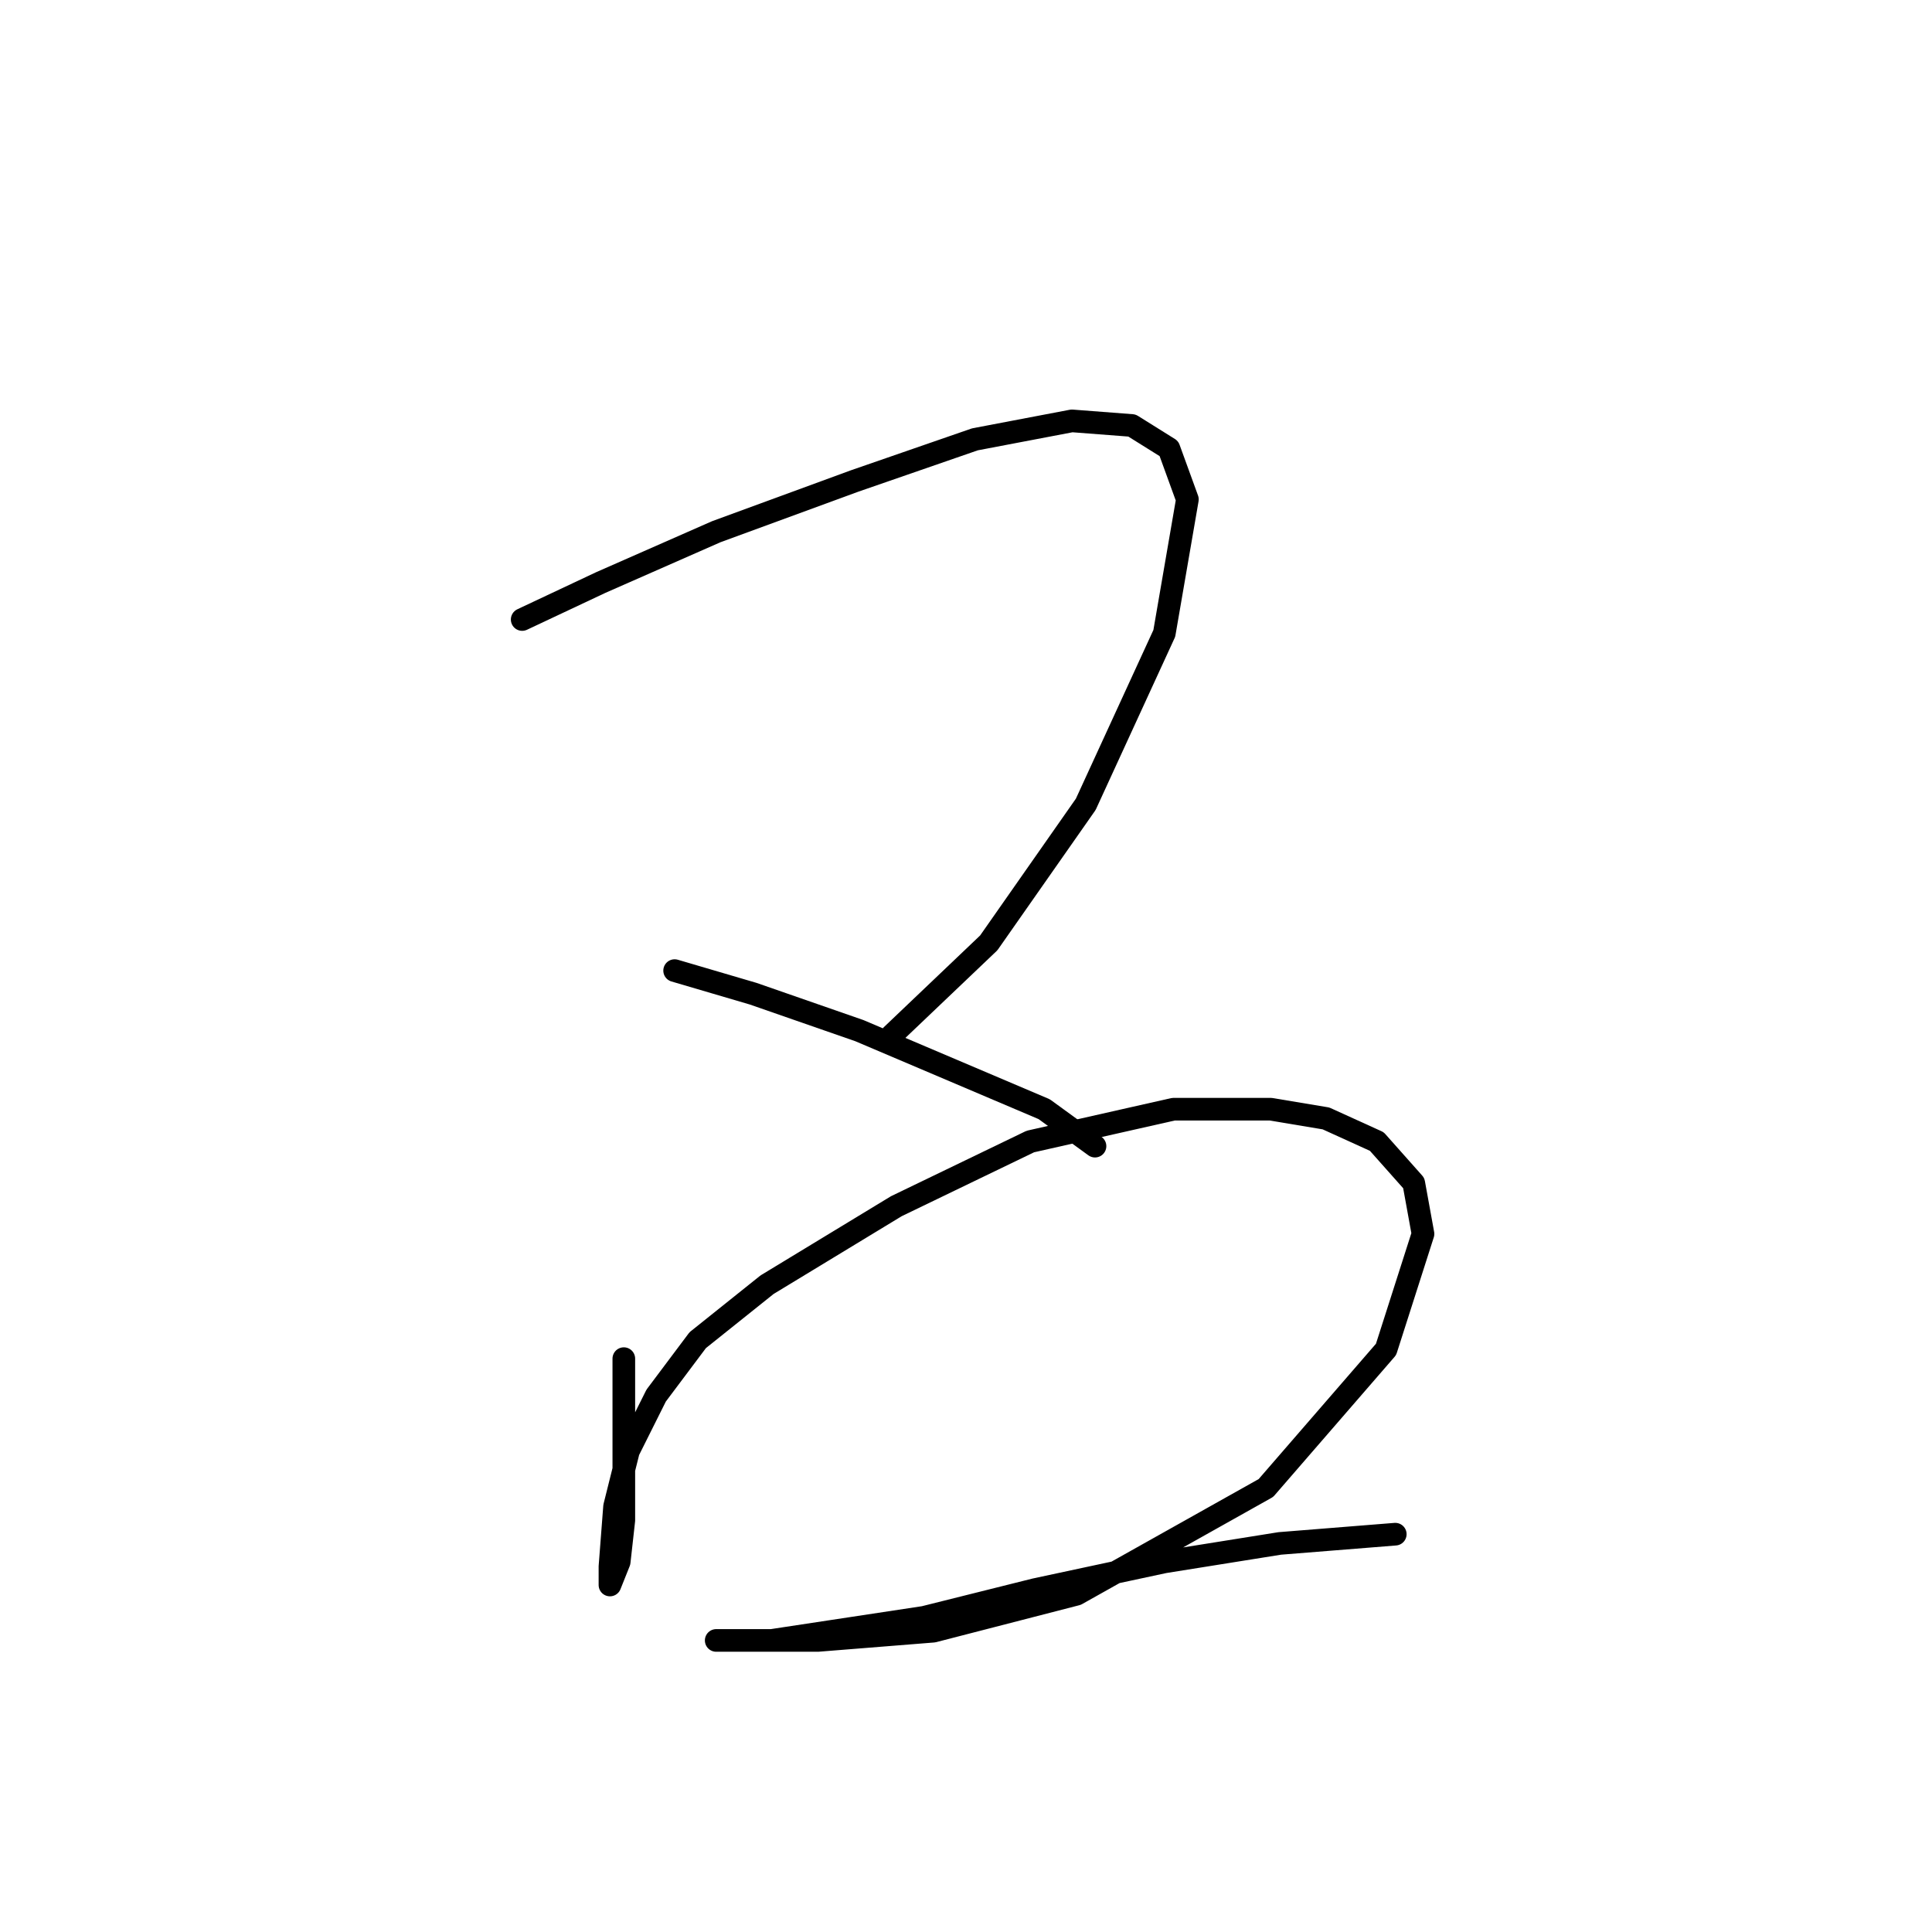 <?xml version="1.0" standalone="no"?>
    <svg width="256" height="256" xmlns="http://www.w3.org/2000/svg" version="1.1">
    <polyline stroke="black" stroke-width="3" stroke-linecap="round" fill="transparent" stroke-linejoin="round" points="69.192 82.089 79.598 77.192 94.901 70.459 113.264 63.726 129.179 58.216 142.034 55.768 149.991 56.38 154.888 59.441 157.336 66.174 154.276 83.925 143.87 106.573 131.015 124.937 118.161 137.179 118.161 137.179 " />
        <polyline stroke="black" stroke-width="3" stroke-linecap="round" fill="transparent" stroke-linejoin="round" points="89.392 128.61 99.798 131.67 113.876 136.567 138.361 146.973 145.094 151.87 145.094 151.87 " />
        <polyline stroke="black" stroke-width="3" stroke-linecap="round" fill="transparent" stroke-linejoin="round" points="82.659 180.027 82.659 192.269 82.659 201.451 82.046 206.96 80.822 210.021 80.822 207.572 81.434 199.615 83.271 192.269 86.943 184.924 92.452 177.579 101.634 170.233 118.773 159.827 136.524 151.258 155.5 146.973 168.354 146.973 175.7 148.197 182.433 151.258 187.33 156.767 188.554 163.5 183.657 178.803 167.742 197.166 142.646 211.245 123.67 216.142 108.367 217.366 101.634 217.366 97.349 217.366 94.901 217.366 96.125 217.366 102.246 217.366 122.446 214.305 137.137 210.633 154.276 206.96 169.579 204.512 184.881 203.287 184.881 203.287 " />
        </svg>
